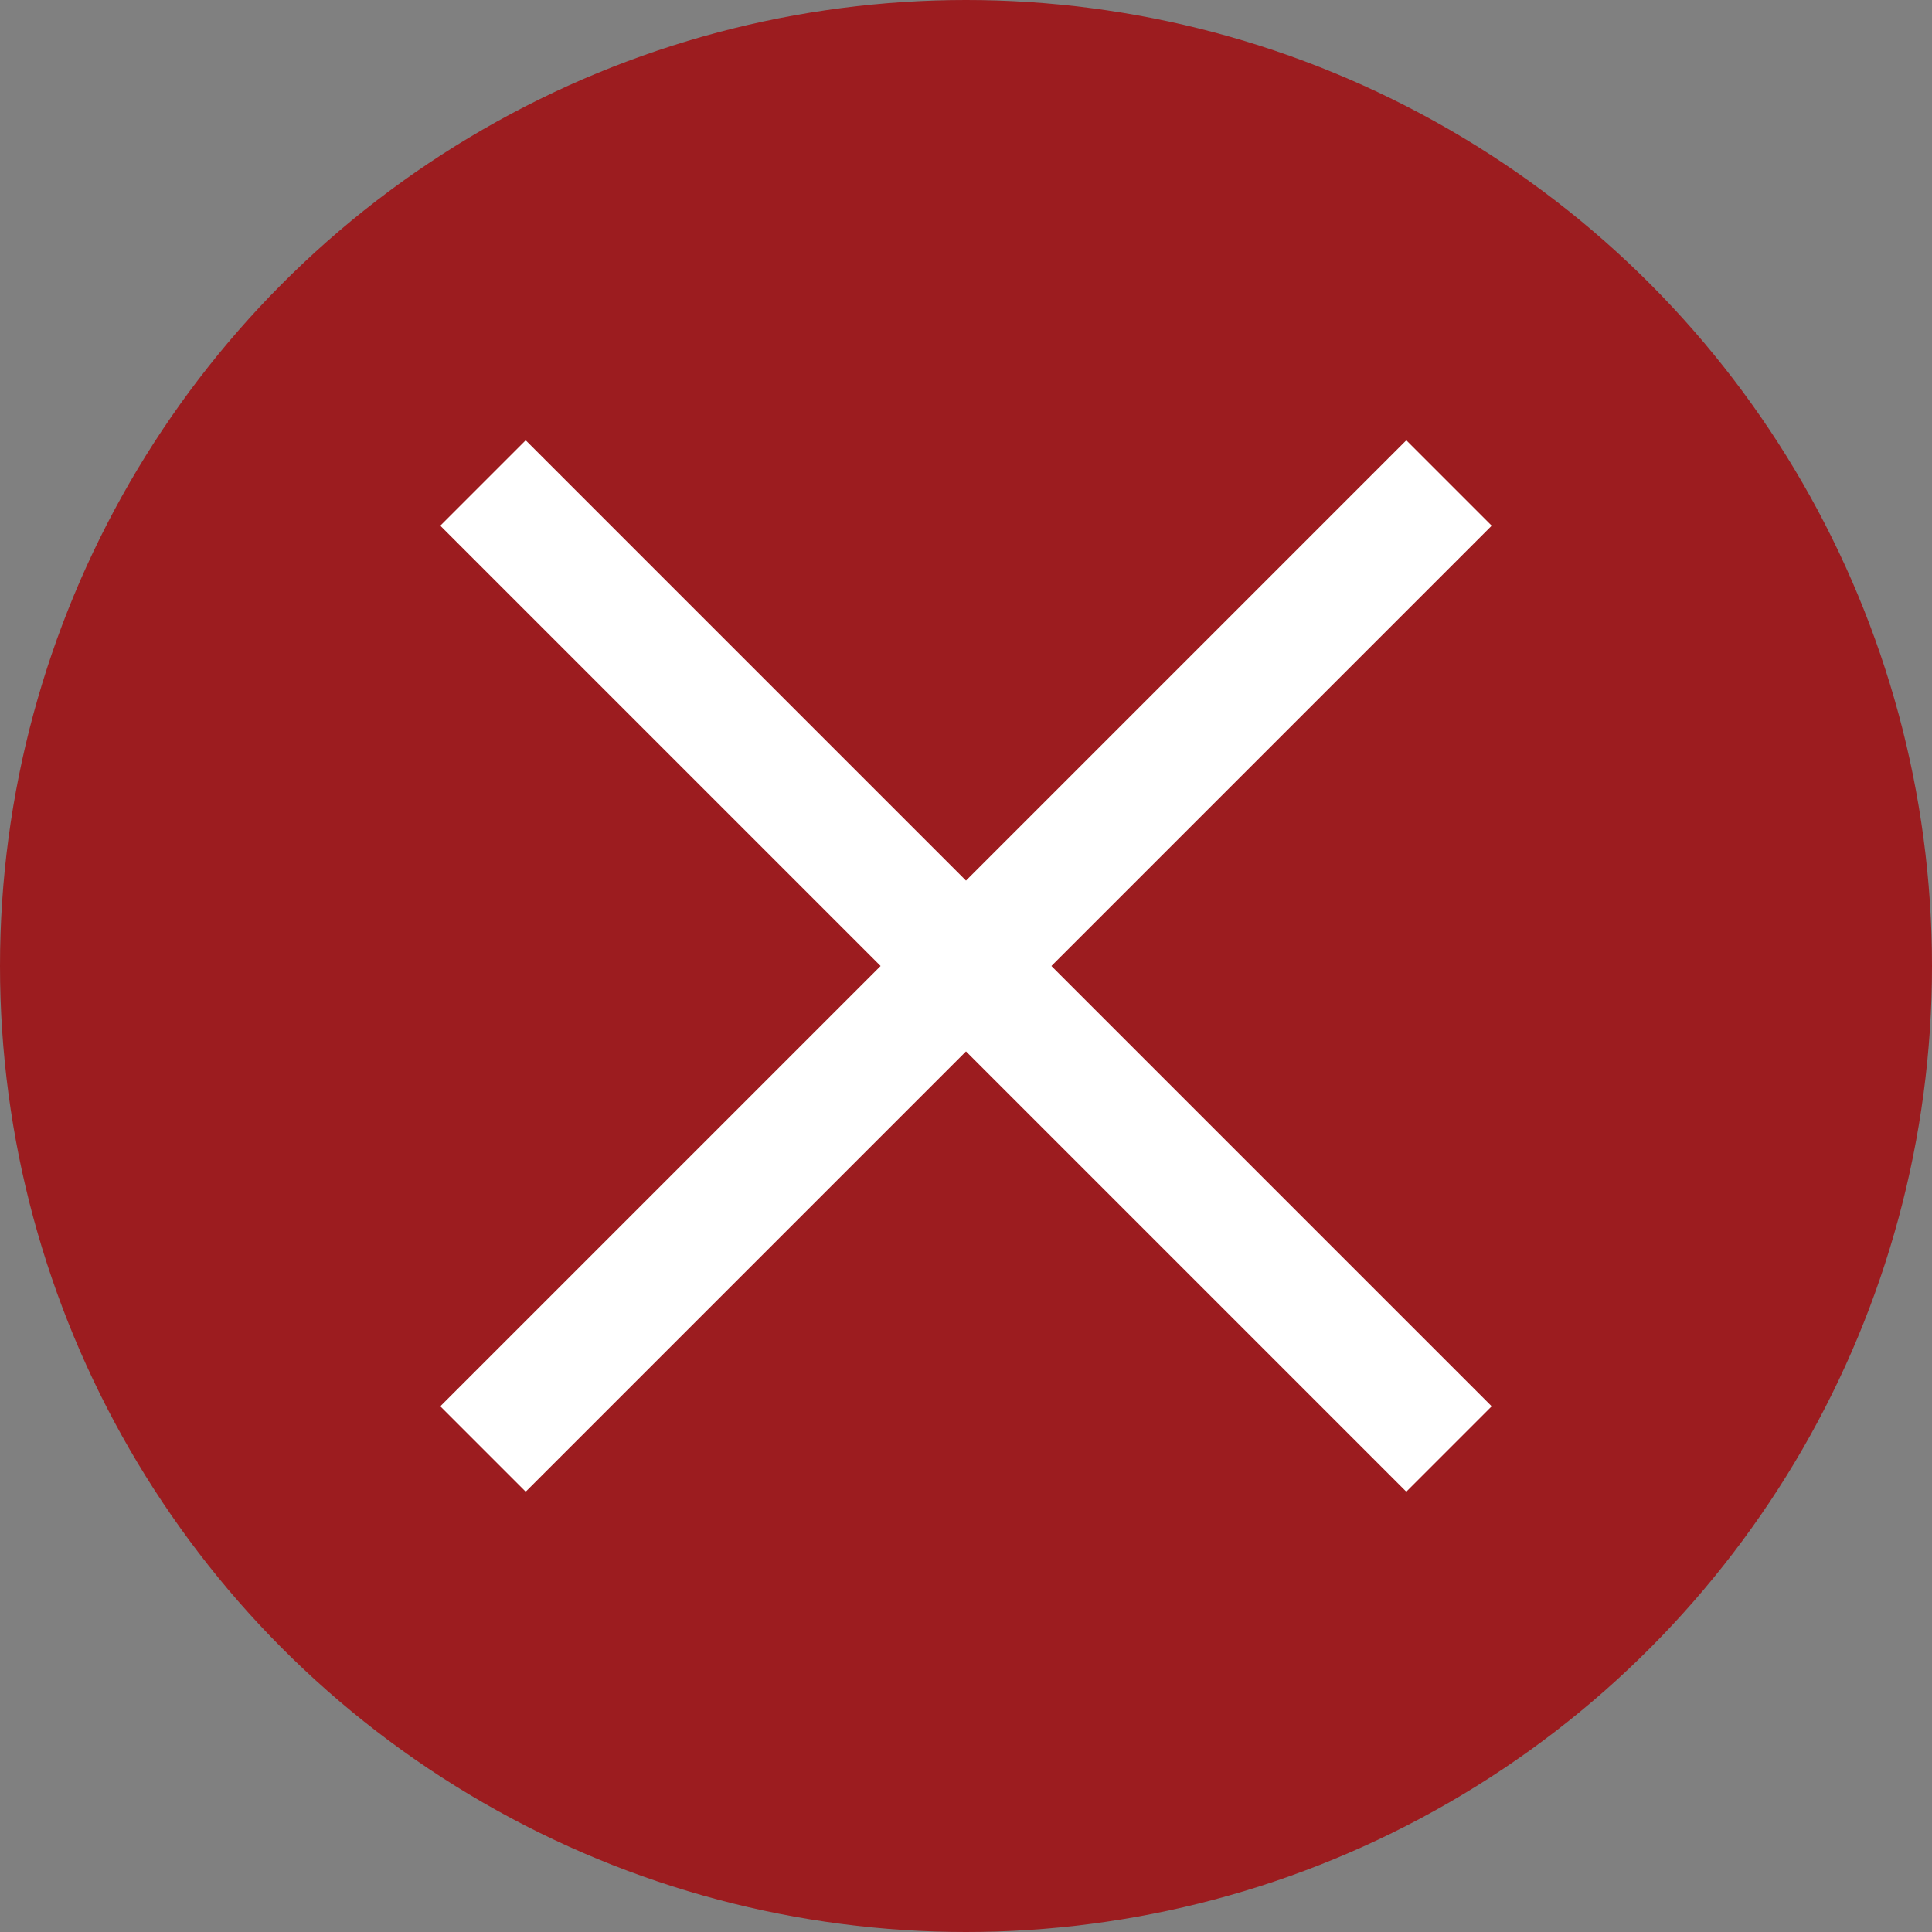 <svg xmlns="http://www.w3.org/2000/svg" viewBox="0 0 32 32">
    <rect x="0" y="0" width="32" height="32" fill="#808080" stroke="none"/>
    <circle r="16" cx="16" cy="16" fill="#9c1c1f" />
    <line x1="8" y1="8" x2="24" y2="24" stroke="#ffffff" stroke-width="2" />
    <line x1="24" y1="8" x2="8" y2="24" stroke="#ffffff" stroke-width="2" />
</svg>
